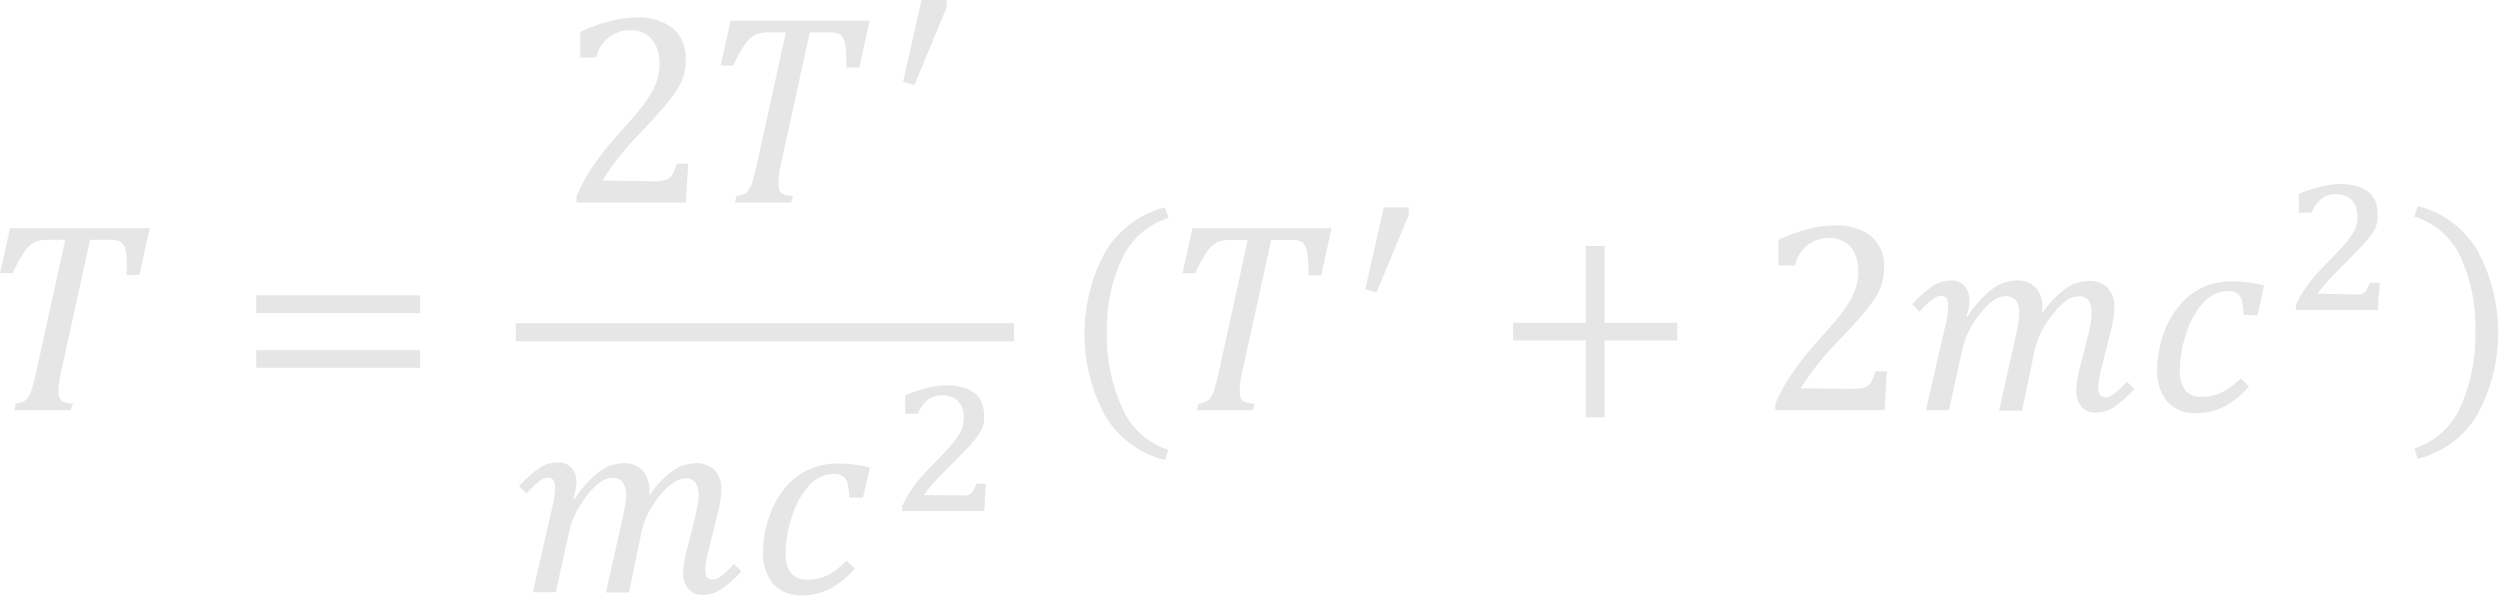 <svg width="404" height="97" viewBox="0 0 404 97" fill="none" xmlns="http://www.w3.org/2000/svg">
<g opacity="0.1">
<path d="M11.393 66.286H2.318L2.561 65.225C2.998 65.181 3.424 65.061 3.82 64.872C4.122 64.726 4.375 64.496 4.548 64.209C4.816 63.767 5.024 63.291 5.167 62.795C5.388 62.132 5.63 61.16 5.917 59.856L10.532 38.755H7.794C7.037 38.712 6.281 38.848 5.586 39.153C4.953 39.502 4.408 39.994 3.996 40.589C3.24 41.704 2.589 42.888 2.053 44.124H0L1.612 36.877H24.2L22.521 44.456H20.446C20.504 43.411 20.504 42.363 20.446 41.318C20.421 40.767 20.286 40.226 20.049 39.727C19.889 39.4 19.625 39.136 19.298 38.976C18.794 38.802 18.262 38.727 17.73 38.755H14.551L9.892 60.011C9.759 60.563 9.671 61.005 9.605 61.336C9.539 61.668 9.605 62.021 9.472 62.397C9.34 62.773 9.472 63.082 9.472 63.369C9.449 63.729 9.526 64.088 9.693 64.408C9.827 64.668 10.056 64.866 10.333 64.96C10.814 65.108 11.311 65.197 11.813 65.225L11.393 66.286Z" fill="black"/>
<path d="M41.406 50.598V47.726H67.902V50.598H41.406ZM41.406 59.436V56.586H67.902V59.436H41.406Z" fill="black"/>
<path d="M105.47 29.298C106.04 29.309 106.609 29.265 107.171 29.166C107.543 29.102 107.897 28.959 108.208 28.746C108.46 28.525 108.663 28.254 108.804 27.951C109.026 27.462 109.218 26.96 109.379 26.448H111.211L110.836 32.745H93.172V31.707C93.857 30.086 94.693 28.532 95.667 27.067C97.007 25.11 98.483 23.249 100.083 21.499C101.739 19.665 102.953 18.273 103.682 17.323C104.35 16.474 104.948 15.572 105.47 14.627C105.842 13.927 106.131 13.185 106.331 12.418C106.489 11.759 106.571 11.084 106.574 10.407C106.6 9.425 106.427 8.448 106.067 7.535C105.736 6.746 105.184 6.071 104.477 5.59C103.675 5.096 102.746 4.85 101.805 4.883C100.526 4.865 99.28 5.298 98.287 6.105C97.294 6.913 96.617 8.045 96.373 9.302H93.768V5.17C95.332 4.415 96.966 3.816 98.648 3.381C99.984 3.043 101.354 2.858 102.732 2.828C104.895 2.675 107.041 3.302 108.782 4.596C109.48 5.236 110.025 6.026 110.376 6.905C110.728 7.785 110.877 8.733 110.814 9.678C110.824 10.384 110.75 11.088 110.593 11.777C110.44 12.438 110.202 13.076 109.886 13.677C109.516 14.386 109.08 15.06 108.584 15.688C108.032 16.417 107.436 17.146 106.773 17.897C106.111 18.648 104.985 19.886 103.351 21.609C101.084 23.905 99.07 26.439 97.345 29.166L105.47 29.298Z" fill="black"/>
<path d="M127.846 32.745H118.772L119.014 31.685C119.448 31.635 119.872 31.523 120.273 31.353C120.571 31.192 120.822 30.956 121.002 30.668C121.273 30.228 121.481 29.752 121.62 29.254C121.92 28.288 122.17 27.307 122.371 26.316L126.985 5.237H124.247C123.493 5.199 122.739 5.327 122.039 5.612C121.405 5.971 120.861 6.469 120.45 7.071C119.688 8.182 119.037 9.367 118.507 10.606H116.453L118.065 3.336H140.542L138.864 10.915H136.789C136.81 9.868 136.773 8.821 136.678 7.778C136.646 7.227 136.511 6.688 136.281 6.187C136.115 5.864 135.852 5.602 135.53 5.436C135.025 5.271 134.493 5.204 133.963 5.237H130.849L126.212 26.47C126.08 27.045 125.992 27.487 125.925 27.818C125.859 28.149 125.925 28.481 125.815 28.857C125.795 29.18 125.795 29.505 125.815 29.829C125.8 30.195 125.875 30.559 126.036 30.889C126.179 31.137 126.406 31.325 126.676 31.419C127.152 31.587 127.651 31.677 128.156 31.685L127.846 32.745Z" fill="black"/>
<path d="M152.973 0V1.215L147.762 13.765L145.93 13.213L148.933 0H152.973Z" fill="black"/>
<path d="M92.817 80.714C93.865 79.027 95.195 77.532 96.748 76.295C97.88 75.395 99.276 74.891 100.722 74.859C101.297 74.823 101.874 74.908 102.414 75.11C102.955 75.312 103.446 75.625 103.857 76.03C104.638 76.984 105.025 78.202 104.939 79.432V79.72C104.939 79.83 104.939 79.941 104.939 80.051C105.937 78.547 107.184 77.225 108.627 76.14C109.736 75.327 111.071 74.879 112.446 74.859C113.01 74.822 113.575 74.906 114.104 75.104C114.633 75.302 115.114 75.61 115.516 76.008C116.278 76.893 116.66 78.045 116.575 79.212C116.519 80.513 116.312 81.803 115.957 83.056L114.566 88.713C114.251 89.793 114.051 90.904 113.97 92.027C113.938 92.466 114.038 92.904 114.257 93.286C114.363 93.415 114.499 93.517 114.653 93.582C114.806 93.648 114.974 93.675 115.14 93.662C115.641 93.633 116.12 93.448 116.509 93.132C117.266 92.531 117.961 91.858 118.585 91.121L119.821 92.336C118.846 93.408 117.758 94.371 116.575 95.209C115.65 95.831 114.555 96.155 113.44 96.136C113.021 96.15 112.604 96.067 112.221 95.895C111.839 95.722 111.5 95.465 111.232 95.142C110.647 94.42 110.348 93.508 110.393 92.579C110.461 91.186 110.698 89.805 111.1 88.469L112.049 84.757C112.38 83.388 112.601 82.393 112.711 81.752C112.812 81.235 112.871 80.71 112.888 80.184C112.961 79.412 112.783 78.637 112.38 77.974C112.185 77.742 111.937 77.56 111.656 77.444C111.375 77.329 111.071 77.283 110.768 77.311C110.068 77.344 109.392 77.582 108.825 77.996C107.981 78.572 107.235 79.281 106.617 80.095C105.904 80.976 105.275 81.923 104.741 82.924C104.216 84.005 103.83 85.148 103.592 86.326L101.649 95.739H97.918L100.391 84.691C100.7 83.365 100.899 82.482 101.009 81.73C101.107 81.191 101.159 80.644 101.164 80.095C101.239 79.317 101.044 78.537 100.612 77.886C100.398 77.652 100.134 77.47 99.839 77.355C99.544 77.24 99.227 77.195 98.912 77.223C98.233 77.264 97.581 77.502 97.035 77.908C96.188 78.524 95.443 79.27 94.827 80.117C94.12 81.01 93.505 81.972 92.994 82.99C92.49 84.07 92.112 85.204 91.868 86.37L89.814 95.695H86.105L89.24 82.04C89.503 80.99 89.659 79.917 89.704 78.836C89.738 78.406 89.646 77.976 89.439 77.599C89.337 77.464 89.202 77.357 89.048 77.288C88.894 77.218 88.725 77.188 88.556 77.201C88.037 77.223 87.54 77.417 87.143 77.753C86.408 78.355 85.728 79.02 85.112 79.742L83.875 78.549C84.863 77.468 85.958 76.491 87.143 75.632C88.031 75.036 89.077 74.721 90.146 74.726C90.557 74.695 90.97 74.758 91.352 74.911C91.735 75.064 92.078 75.303 92.354 75.61C92.901 76.264 93.184 77.1 93.149 77.952C93.132 78.815 92.96 79.668 92.641 80.471L92.817 80.714ZM137.242 80.427C137.241 79.623 137.145 78.822 136.955 78.04C136.853 77.602 136.594 77.217 136.227 76.958C135.8 76.684 135.297 76.553 134.791 76.582C134.056 76.592 133.329 76.752 132.657 77.052C131.985 77.352 131.382 77.786 130.883 78.328C129.583 79.728 128.617 81.405 128.057 83.233C127.354 85.19 126.981 87.251 126.953 89.331C126.862 90.487 127.166 91.64 127.814 92.601C128.134 92.966 128.533 93.251 128.981 93.435C129.429 93.619 129.914 93.697 130.397 93.662C131.573 93.694 132.739 93.444 133.798 92.933C134.914 92.302 135.933 91.514 136.823 90.591L138.148 91.894C136.992 93.225 135.609 94.34 134.063 95.186C132.691 95.866 131.178 96.215 129.647 96.203C128.771 96.262 127.893 96.126 127.076 95.805C126.259 95.484 125.523 94.986 124.922 94.347C123.744 92.816 123.17 90.905 123.31 88.978C123.339 87.257 123.629 85.551 124.171 83.918C124.699 82.154 125.553 80.505 126.688 79.057C127.712 77.727 129.036 76.659 130.552 75.941C132.039 75.252 133.66 74.897 135.299 74.903C137.078 74.891 138.852 75.107 140.576 75.544L139.45 80.427H137.242Z" fill="black"/>
<path d="M154.908 80.051C155.298 80.079 155.689 80.079 156.078 80.051C156.336 80.025 156.585 79.942 156.807 79.808C157.018 79.664 157.186 79.465 157.293 79.234C157.425 78.99 157.58 78.637 157.778 78.173H159.324L159.192 80.382C159.192 81.134 159.081 81.885 159.037 82.592H145.789V81.774C146.041 81.204 146.329 80.651 146.65 80.117C147.003 79.565 147.379 79.013 147.776 78.438C148.174 77.864 148.682 77.289 149.211 76.693C149.741 76.096 150.338 75.477 150.978 74.837C151.949 73.842 152.766 73.003 153.362 72.318C153.887 71.731 154.374 71.111 154.82 70.462C155.134 69.999 155.379 69.493 155.548 68.959C155.684 68.478 155.751 67.979 155.747 67.479C155.756 66.984 155.681 66.491 155.526 66.021C155.391 65.594 155.165 65.202 154.864 64.872C154.575 64.546 154.211 64.296 153.804 64.142C153.326 63.957 152.816 63.867 152.303 63.877C151.427 63.838 150.566 64.112 149.874 64.651C149.174 65.239 148.641 66.001 148.328 66.86H146.275V63.855C147.471 63.357 148.704 62.951 149.962 62.64C150.955 62.41 151.969 62.284 152.987 62.264C153.928 62.246 154.867 62.373 155.769 62.64C156.456 62.839 157.095 63.177 157.646 63.634C158.112 64.04 158.469 64.557 158.684 65.137C158.908 65.745 159.02 66.389 159.015 67.037C159.039 67.412 159.039 67.789 159.015 68.164C158.955 68.521 158.851 68.87 158.706 69.202C158.556 69.559 158.372 69.899 158.154 70.219C157.898 70.61 157.61 70.98 157.293 71.323C156.976 71.725 156.637 72.109 156.277 72.472L154.908 73.886L153.34 75.455L151.773 77.068C151.265 77.599 150.779 78.129 150.36 78.615C149.985 79.057 149.639 79.522 149.322 80.007L154.908 80.051Z" fill="black"/>
<path d="M163.855 52.233H83.352V55.15H163.855V52.233Z" fill="black"/>
<path d="M178.869 53.537C178.729 57.854 179.598 62.144 181.408 66.065C182.114 67.619 183.133 69.01 184.402 70.151C185.672 71.292 187.163 72.157 188.783 72.694L188.275 74.351C186.272 73.857 184.387 72.972 182.728 71.748C181.068 70.523 179.667 68.982 178.604 67.214C176.403 63.142 175.25 58.586 175.25 53.957C175.25 49.327 176.403 44.771 178.604 40.7C179.661 38.926 181.057 37.379 182.713 36.147C184.369 34.914 186.251 34.021 188.253 33.519L188.827 35.198C187.208 35.706 185.711 36.543 184.431 37.657C183.15 38.772 182.114 40.138 181.386 41.672C179.642 45.379 178.78 49.44 178.869 53.537Z" fill="black"/>
<path d="M202.495 66.286H193.42L193.663 65.247C194.097 65.193 194.522 65.073 194.921 64.894C195.214 64.734 195.464 64.507 195.65 64.231C195.921 63.783 196.129 63.299 196.268 62.795C196.569 61.836 196.819 60.863 197.019 59.878L201.634 38.777H198.896C198.139 38.734 197.382 38.87 196.688 39.175C196.048 39.516 195.502 40.009 195.098 40.611C194.341 41.726 193.691 42.91 193.155 44.146H191.102L192.713 36.877H215.191L213.513 44.478H211.437C211.437 43.086 211.437 42.025 211.327 41.34C211.302 40.789 211.167 40.248 210.929 39.749C210.763 39.421 210.501 39.151 210.179 38.976C209.673 38.812 209.141 38.745 208.611 38.777H205.431L200.75 60.033L200.486 61.358L200.353 62.397C200.353 62.773 200.353 63.104 200.353 63.391C200.33 63.751 200.406 64.11 200.574 64.43C200.714 64.685 200.941 64.881 201.214 64.982C201.695 65.13 202.191 65.219 202.694 65.247L202.495 66.286Z" fill="black"/>
<path d="M227.646 33.519V34.756L222.436 47.284L220.625 46.731L223.628 33.519H227.646Z" fill="black"/>
<path d="M259.309 55.017V67.435H256.262V55.017H244.516V52.167H256.262V39.749H259.309V52.167H271.056V55.017H259.309Z" fill="black"/>
<path d="M299.167 62.839C299.736 62.844 300.304 62.807 300.867 62.729C301.241 62.658 301.595 62.507 301.905 62.287C302.162 62.08 302.367 61.815 302.501 61.513C302.719 61.023 302.911 60.522 303.075 60.011H304.908L304.555 66.286H286.891V65.27C287.571 63.646 288.407 62.092 289.386 60.63C290.732 58.67 292.207 56.803 293.802 55.039C295.458 53.206 296.672 51.813 297.401 50.863C298.068 50.022 298.666 49.128 299.189 48.19C299.564 47.491 299.853 46.749 300.05 45.98C300.226 45.325 300.316 44.649 300.315 43.97C300.335 42.993 300.155 42.023 299.785 41.119C299.474 40.32 298.917 39.639 298.196 39.175C297.399 38.67 296.466 38.424 295.524 38.468C294.245 38.454 293.002 38.888 292.01 39.696C291.018 40.503 290.34 41.632 290.092 42.887H287.398V38.755C288.96 38.001 290.596 37.408 292.278 36.988C293.613 36.639 294.984 36.454 296.363 36.435C298.523 36.276 300.669 36.895 302.413 38.181C303.116 38.823 303.666 39.615 304.022 40.498C304.377 41.382 304.529 42.334 304.466 43.285C304.468 43.992 304.387 44.696 304.223 45.384C304.08 46.048 303.842 46.688 303.517 47.284C303.144 47.992 302.708 48.665 302.214 49.295C301.684 50.002 301.066 50.731 300.404 51.504C299.741 52.278 298.615 53.471 296.981 55.194C294.724 57.499 292.712 60.032 290.975 62.751L299.167 62.839Z" fill="black"/>
<path d="M317.95 51.172C318.991 49.48 320.322 47.984 321.88 46.754C323.007 45.858 324.394 45.354 325.833 45.317C326.412 45.274 326.994 45.356 327.539 45.558C328.084 45.76 328.579 46.077 328.99 46.488C329.758 47.441 330.136 48.648 330.05 49.869V50.598C331.029 49.08 332.279 47.754 333.737 46.687C334.847 45.873 336.182 45.426 337.557 45.406C338.116 45.368 338.676 45.449 339.201 45.643C339.726 45.837 340.204 46.141 340.604 46.532C340.989 46.972 341.282 47.483 341.468 48.037C341.654 48.591 341.728 49.176 341.686 49.758C341.63 51.06 341.422 52.35 341.068 53.603L339.655 59.259C339.354 60.343 339.162 61.453 339.081 62.574C339.04 63.006 339.141 63.441 339.368 63.811C339.469 63.947 339.603 64.055 339.758 64.125C339.912 64.195 340.082 64.223 340.251 64.209C340.752 64.18 341.231 63.995 341.62 63.678C342.371 63.072 343.066 62.4 343.695 61.668L344.91 62.861C343.947 63.943 342.866 64.914 341.686 65.755C340.759 66.376 339.666 66.699 338.551 66.683C338.132 66.693 337.716 66.609 337.334 66.437C336.952 66.265 336.613 66.009 336.343 65.689C335.77 64.96 335.473 64.053 335.504 63.126C335.583 61.734 335.82 60.355 336.21 59.016L337.16 55.282C337.513 53.934 337.734 52.94 337.844 52.299C337.938 51.782 337.99 51.257 337.999 50.731C338.072 49.961 337.902 49.188 337.513 48.521C337.313 48.295 337.063 48.12 336.783 48.008C336.503 47.897 336.201 47.853 335.901 47.88C335.203 47.908 334.528 48.138 333.958 48.543C333.112 49.161 332.368 49.907 331.75 50.753C331.031 51.63 330.403 52.578 329.873 53.581C329.342 54.652 328.956 55.788 328.725 56.962L326.76 66.374H323.051L325.524 55.327C325.811 54.001 326.031 53.117 326.142 52.366C326.229 51.817 326.281 51.264 326.296 50.709C326.368 49.931 326.173 49.152 325.744 48.499C325.52 48.275 325.25 48.101 324.953 47.991C324.656 47.88 324.338 47.835 324.022 47.858C323.355 47.905 322.713 48.134 322.167 48.521C321.328 49.146 320.584 49.89 319.959 50.731C319.238 51.617 318.616 52.581 318.105 53.603C317.609 54.676 317.238 55.803 317.001 56.962L314.947 66.286H311.216L314.373 52.631C314.638 51.589 314.793 50.523 314.837 49.449C314.869 49.01 314.769 48.572 314.55 48.19C314.445 48.059 314.309 47.956 314.155 47.891C314.001 47.825 313.833 47.799 313.667 47.814C313.153 47.831 312.661 48.026 312.276 48.366C311.521 48.953 310.833 49.62 310.222 50.355L309.008 49.14C309.99 48.06 311.085 47.09 312.276 46.245C313.163 45.65 314.21 45.334 315.279 45.339C315.69 45.308 316.102 45.371 316.485 45.524C316.868 45.678 317.211 45.917 317.486 46.223C318.022 46.883 318.297 47.716 318.259 48.565C318.25 49.427 318.086 50.281 317.774 51.084L317.95 51.172ZM362.53 50.863C362.543 50.067 362.454 49.272 362.265 48.499C362.14 48.065 361.886 47.679 361.536 47.394C361.106 47.13 360.604 47.007 360.101 47.041C359.366 47.046 358.641 47.202 357.969 47.498C357.297 47.795 356.692 48.225 356.193 48.764C354.897 50.176 353.932 51.859 353.366 53.691C352.661 55.648 352.288 57.71 352.262 59.79C352.175 60.946 352.478 62.097 353.123 63.06C353.443 63.424 353.842 63.71 354.291 63.894C354.739 64.078 355.224 64.155 355.707 64.12C356.885 64.154 358.053 63.896 359.107 63.369C360.221 62.789 361.241 62.044 362.132 61.16L363.435 62.463C362.298 63.799 360.919 64.908 359.372 65.733C358.001 66.418 356.489 66.773 354.956 66.772C354.08 66.834 353.201 66.7 352.384 66.379C351.566 66.058 350.831 65.558 350.231 64.916C349.045 63.379 348.464 61.461 348.597 59.525C348.628 57.804 348.918 56.098 349.458 54.465C349.99 52.705 350.852 51.063 351.997 49.626C353.026 48.295 354.349 47.222 355.861 46.488C357.35 45.806 358.971 45.458 360.609 45.472C362.381 45.448 364.149 45.663 365.864 46.113L364.826 50.974L362.53 50.863Z" fill="black"/>
<path d="M380.127 47.571C380.516 47.597 380.907 47.597 381.297 47.571C381.555 47.545 381.804 47.462 382.026 47.328C382.231 47.178 382.398 46.981 382.511 46.754C382.644 46.489 382.799 46.135 382.975 45.693H384.543C384.543 46.444 384.543 47.173 384.388 47.903L384.256 50.112H371.008V49.295C371.251 48.72 371.539 48.166 371.869 47.638C372.2 47.085 372.575 46.533 372.995 45.958C373.415 45.384 373.9 44.809 374.43 44.213C374.96 43.616 375.556 42.998 376.197 42.335C377.168 41.362 377.963 40.523 378.581 39.838C379.106 39.251 379.593 38.631 380.038 37.982C380.348 37.517 380.594 37.011 380.767 36.479C380.903 35.998 380.969 35.499 380.966 34.999C380.973 34.497 380.899 33.997 380.745 33.519C380.605 33.101 380.379 32.718 380.083 32.392C379.797 32.057 379.433 31.799 379.023 31.641C378.544 31.456 378.034 31.365 377.521 31.375C376.643 31.342 375.782 31.625 375.093 32.171C374.393 32.759 373.86 33.521 373.547 34.38H371.494V31.331C372.689 30.83 373.922 30.423 375.181 30.116C376.173 29.886 377.187 29.76 378.206 29.74C379.147 29.724 380.085 29.851 380.988 30.116C381.675 30.315 382.314 30.653 382.865 31.11C383.329 31.518 383.685 32.034 383.902 32.613C384.11 33.224 384.215 33.867 384.212 34.513C384.246 34.888 384.246 35.265 384.212 35.64C384.157 35.996 384.061 36.345 383.925 36.678C383.775 37.035 383.59 37.375 383.373 37.695C383.13 38.048 382.843 38.402 382.511 38.799C382.18 39.197 381.915 39.507 381.496 39.948L380.127 41.362L378.559 42.931L376.991 44.544C376.484 45.075 375.998 45.583 375.578 46.091C375.159 46.599 374.806 47.041 374.519 47.461L380.127 47.571Z" fill="black"/>
<path d="M400.003 53.537C400.151 49.376 399.327 45.237 397.596 41.451C396.867 39.914 395.827 38.545 394.542 37.431C393.258 36.317 391.756 35.481 390.133 34.977L390.707 33.298C392.71 33.797 394.594 34.688 396.25 35.921C397.906 37.154 399.302 38.703 400.356 40.479C402.557 44.55 403.71 49.106 403.71 53.736C403.71 58.365 402.557 62.921 400.356 66.993C399.302 68.768 397.903 70.314 396.242 71.54C394.581 72.766 392.691 73.646 390.685 74.13L390.177 72.472C391.799 71.937 393.294 71.071 394.567 69.931C395.84 68.79 396.863 67.399 397.574 65.844C399.302 61.978 400.132 57.77 400.003 53.537Z" fill="black"/>
</g>
</svg>
